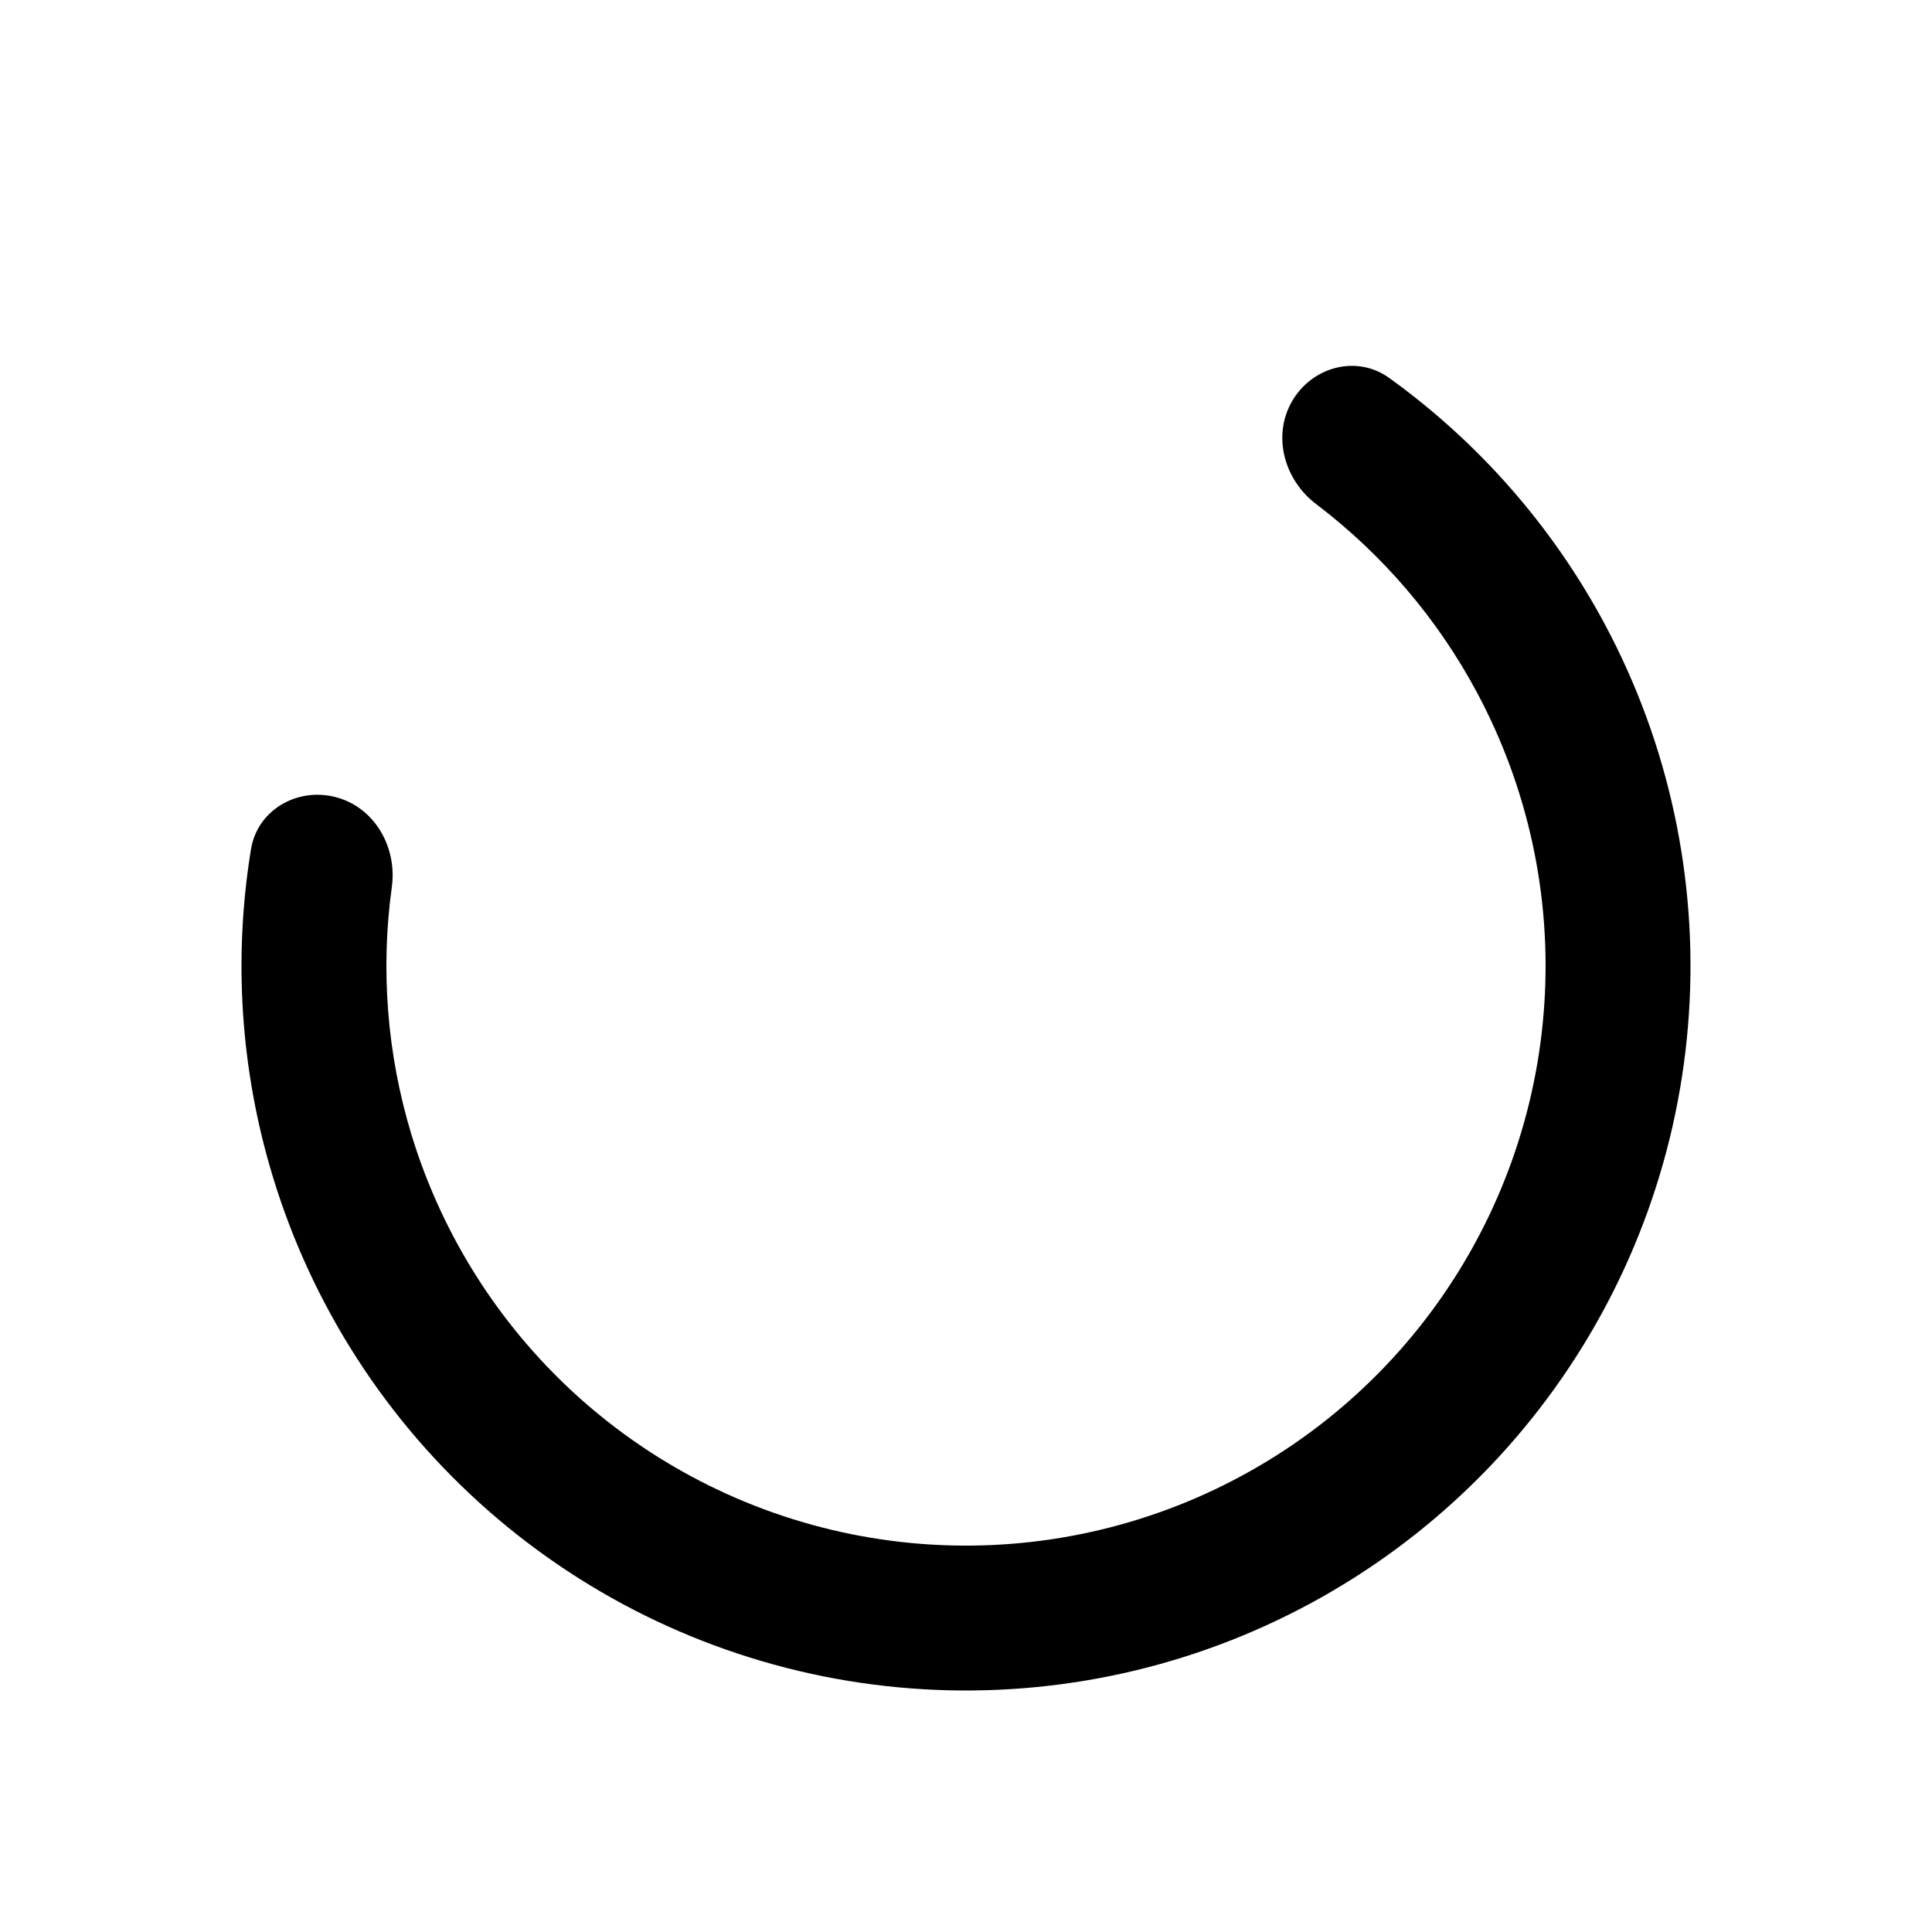 <svg width="32" height="32" viewBox="0 0 32 32" fill="none" xmlns="http://www.w3.org/2000/svg">
<path d="M21.4 6.647C21.731 6.073 22.47 5.872 23.008 6.259C24.491 7.326 25.716 8.722 26.583 10.343C27.639 12.319 28.121 14.55 27.974 16.785C27.828 19.02 27.059 21.169 25.754 22.99C24.45 24.81 22.662 26.229 20.592 27.087C18.523 27.944 16.255 28.204 14.045 27.84C11.835 27.475 9.772 26.499 8.088 25.022C6.404 23.545 5.167 21.627 4.517 19.483C3.983 17.724 3.862 15.871 4.157 14.067C4.263 13.413 4.928 13.033 5.568 13.205C6.208 13.376 6.58 14.034 6.49 14.691C6.301 16.059 6.41 17.456 6.813 18.787C7.334 20.501 8.323 22.036 9.67 23.218C11.017 24.399 12.668 25.18 14.436 25.472C16.204 25.764 18.018 25.555 19.674 24.869C21.329 24.183 22.76 23.048 23.803 21.592C24.847 20.135 25.462 18.416 25.579 16.628C25.697 14.84 25.311 13.055 24.466 11.475C23.811 10.248 22.9 9.184 21.799 8.349C21.271 7.949 21.069 7.221 21.4 6.647Z" fill="black"/>
</svg>
